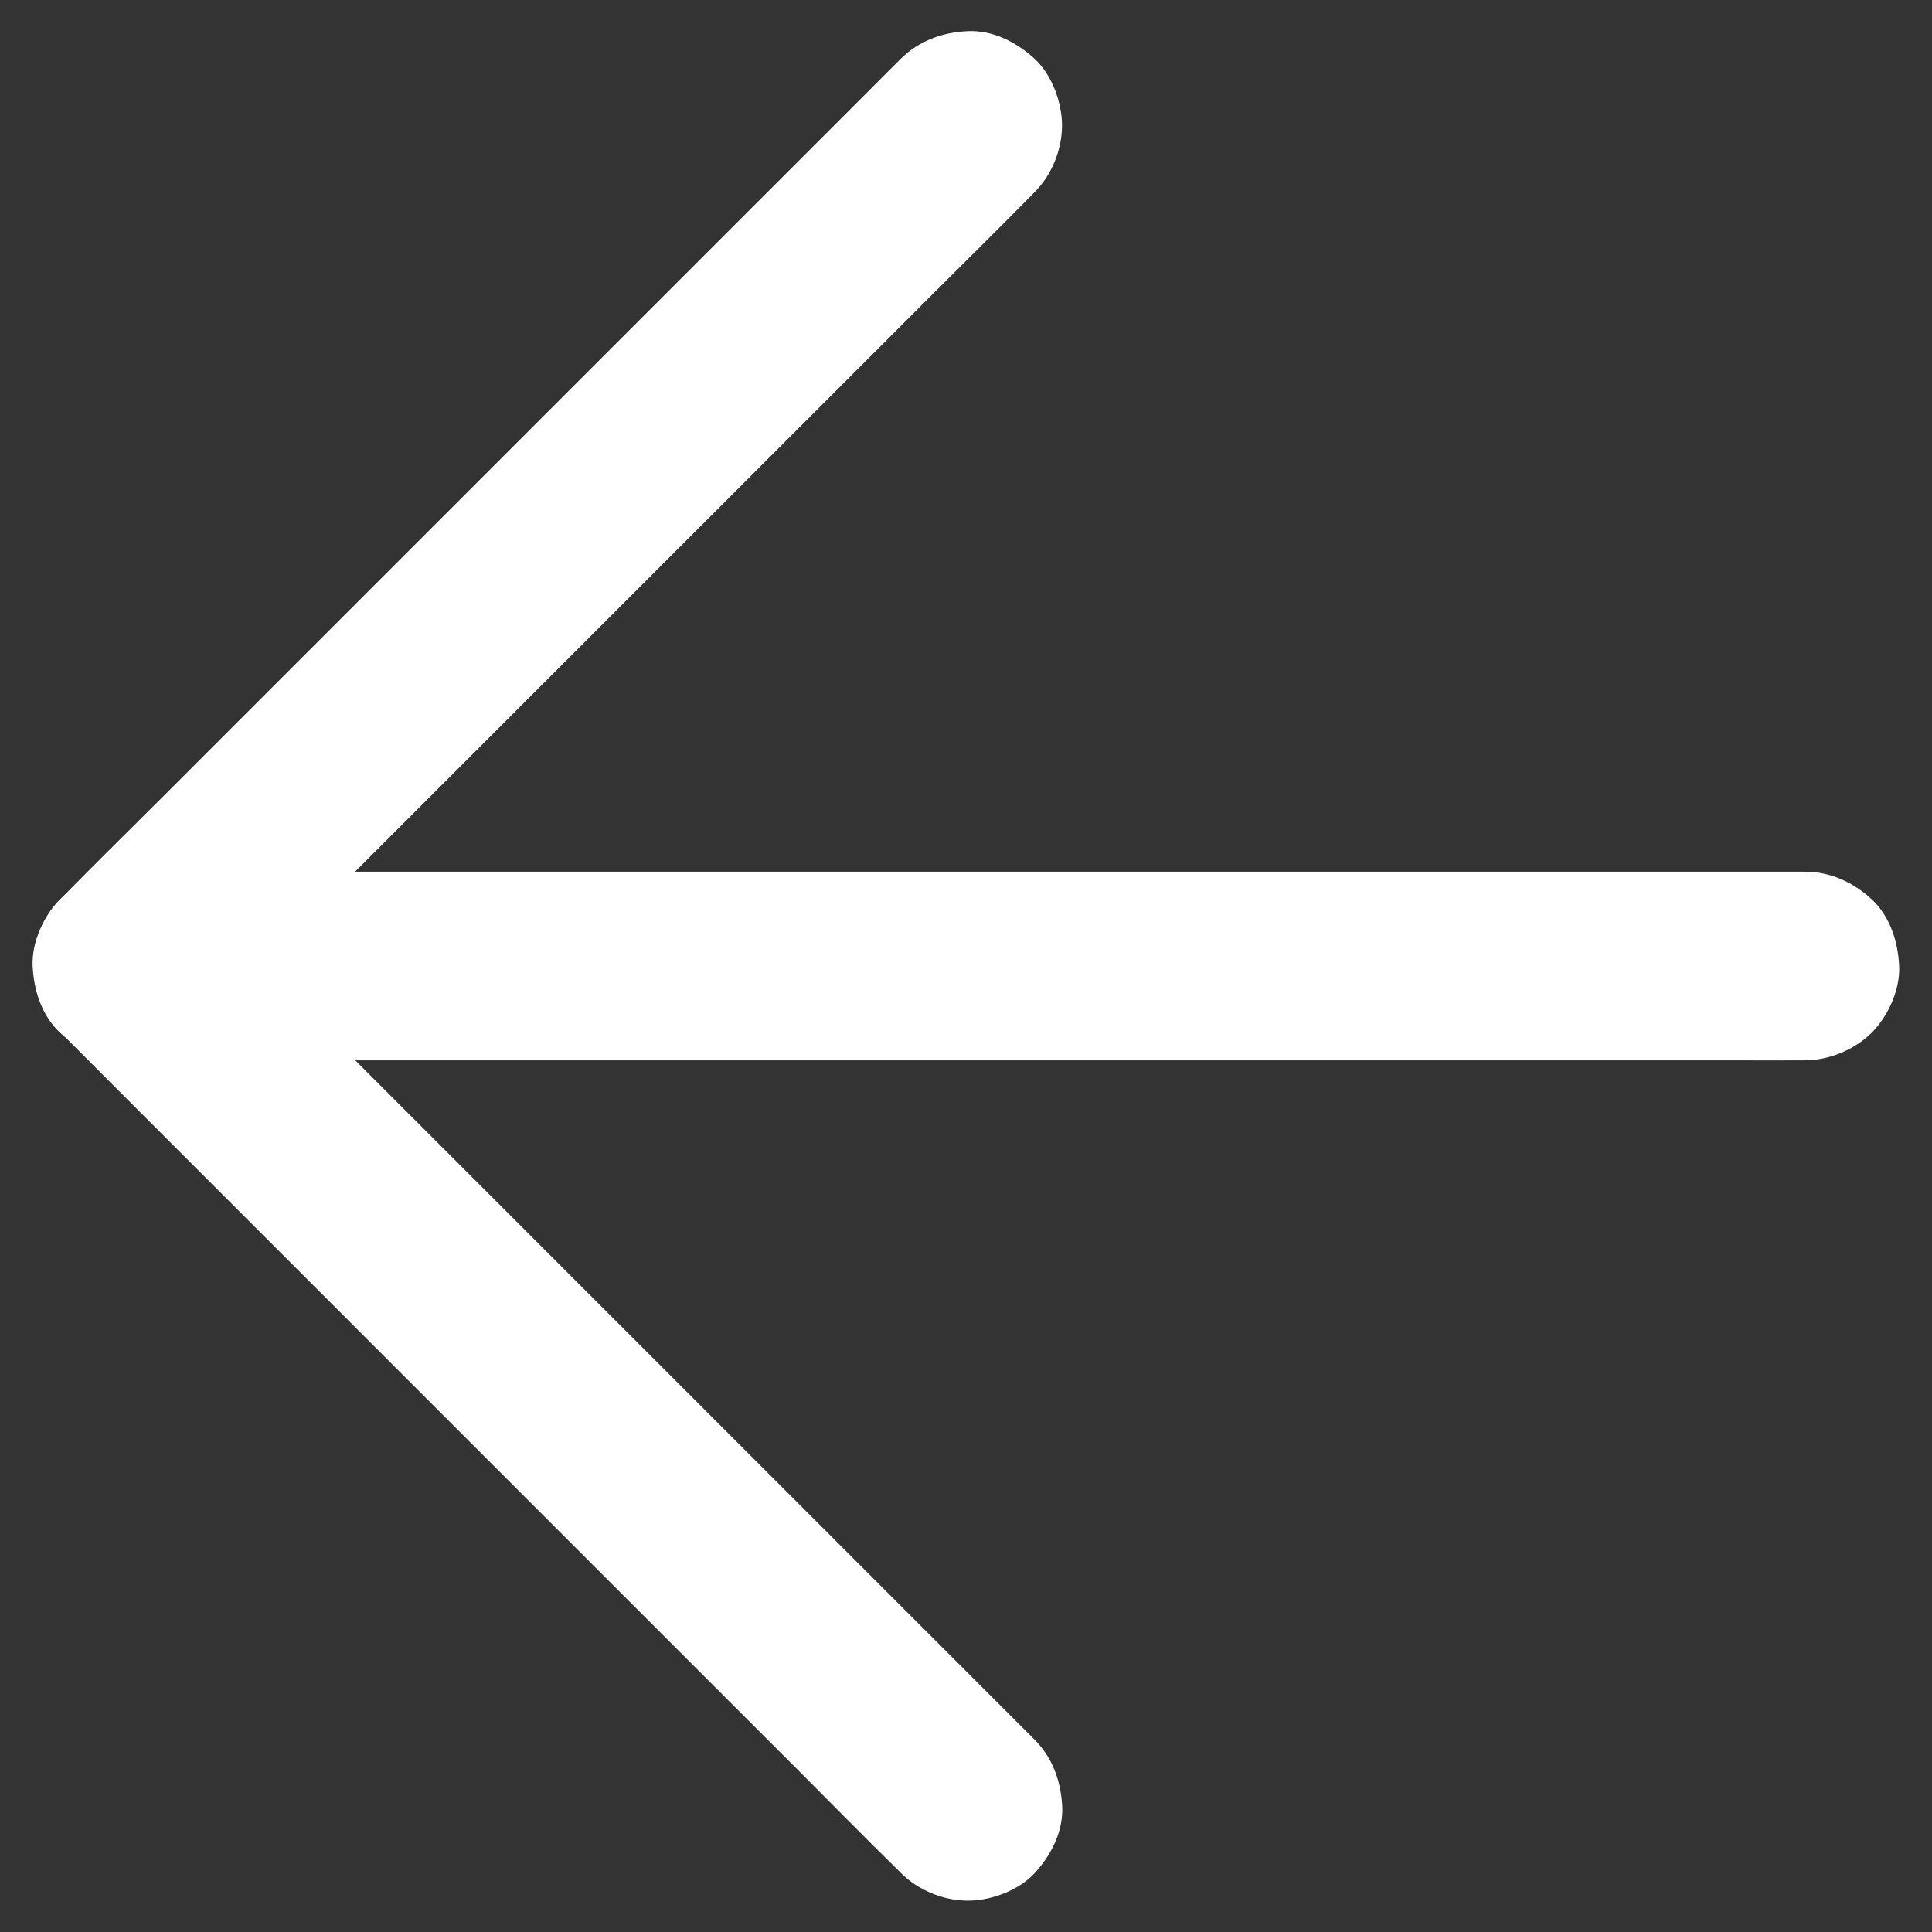 <svg width="50" height="50" viewBox="0 0 50 50" fill="none" xmlns="http://www.w3.org/2000/svg">
<rect x="0" y="0" width="50" height="50" fill="#333333" stroke="none"/>
<g clip-path="url(#clip0_459_478)">
<path d="M26.773 45.02L24.6 42.847L19.414 37.661L13.115 31.362L7.7 25.947C6.821 25.068 5.957 24.18 5.063 23.311L5.024 23.271V26.724L7.197 24.551L12.383 19.365L18.682 13.066L24.097 7.651C24.976 6.772 25.864 5.903 26.733 5.015L26.773 4.976C27.217 4.531 27.485 3.877 27.485 3.247C27.485 2.646 27.222 1.934 26.773 1.518C26.309 1.094 25.698 0.776 25.044 0.806C24.395 0.835 23.784 1.055 23.315 1.518L21.143 3.691L15.957 8.877L9.658 15.176L4.243 20.591C3.364 21.47 2.476 22.339 1.606 23.227L1.567 23.267C0.635 24.199 0.635 25.786 1.567 26.719C2.295 27.451 3.022 28.174 3.745 28.901L8.931 34.087L15.229 40.386L20.645 45.801C21.523 46.68 22.393 47.568 23.281 48.437L23.32 48.477C23.765 48.921 24.419 49.189 25.049 49.189C25.649 49.189 26.362 48.926 26.777 48.477C27.202 48.013 27.52 47.402 27.49 46.748C27.456 46.099 27.241 45.488 26.773 45.02Z" fill="white"/>
<path d="M3.286 27.441H44.946C45.508 27.441 46.074 27.446 46.636 27.441H46.709C47.334 27.441 47.993 27.168 48.437 26.729C48.862 26.304 49.18 25.61 49.15 25C49.121 24.37 48.916 23.716 48.437 23.271C47.959 22.832 47.373 22.559 46.709 22.559H5.049C4.487 22.559 3.921 22.554 3.359 22.559H3.286C2.661 22.559 2.002 22.832 1.558 23.271C1.133 23.696 0.815 24.39 0.845 25C0.874 25.63 1.079 26.284 1.558 26.729C2.041 27.163 2.627 27.441 3.286 27.441Z" fill="white"/>
</g>
<defs>
<clipPath id="clip0_459_478">
<rect width="50" height="50" fill="white"/>
</clipPath>
</defs>
</svg>
